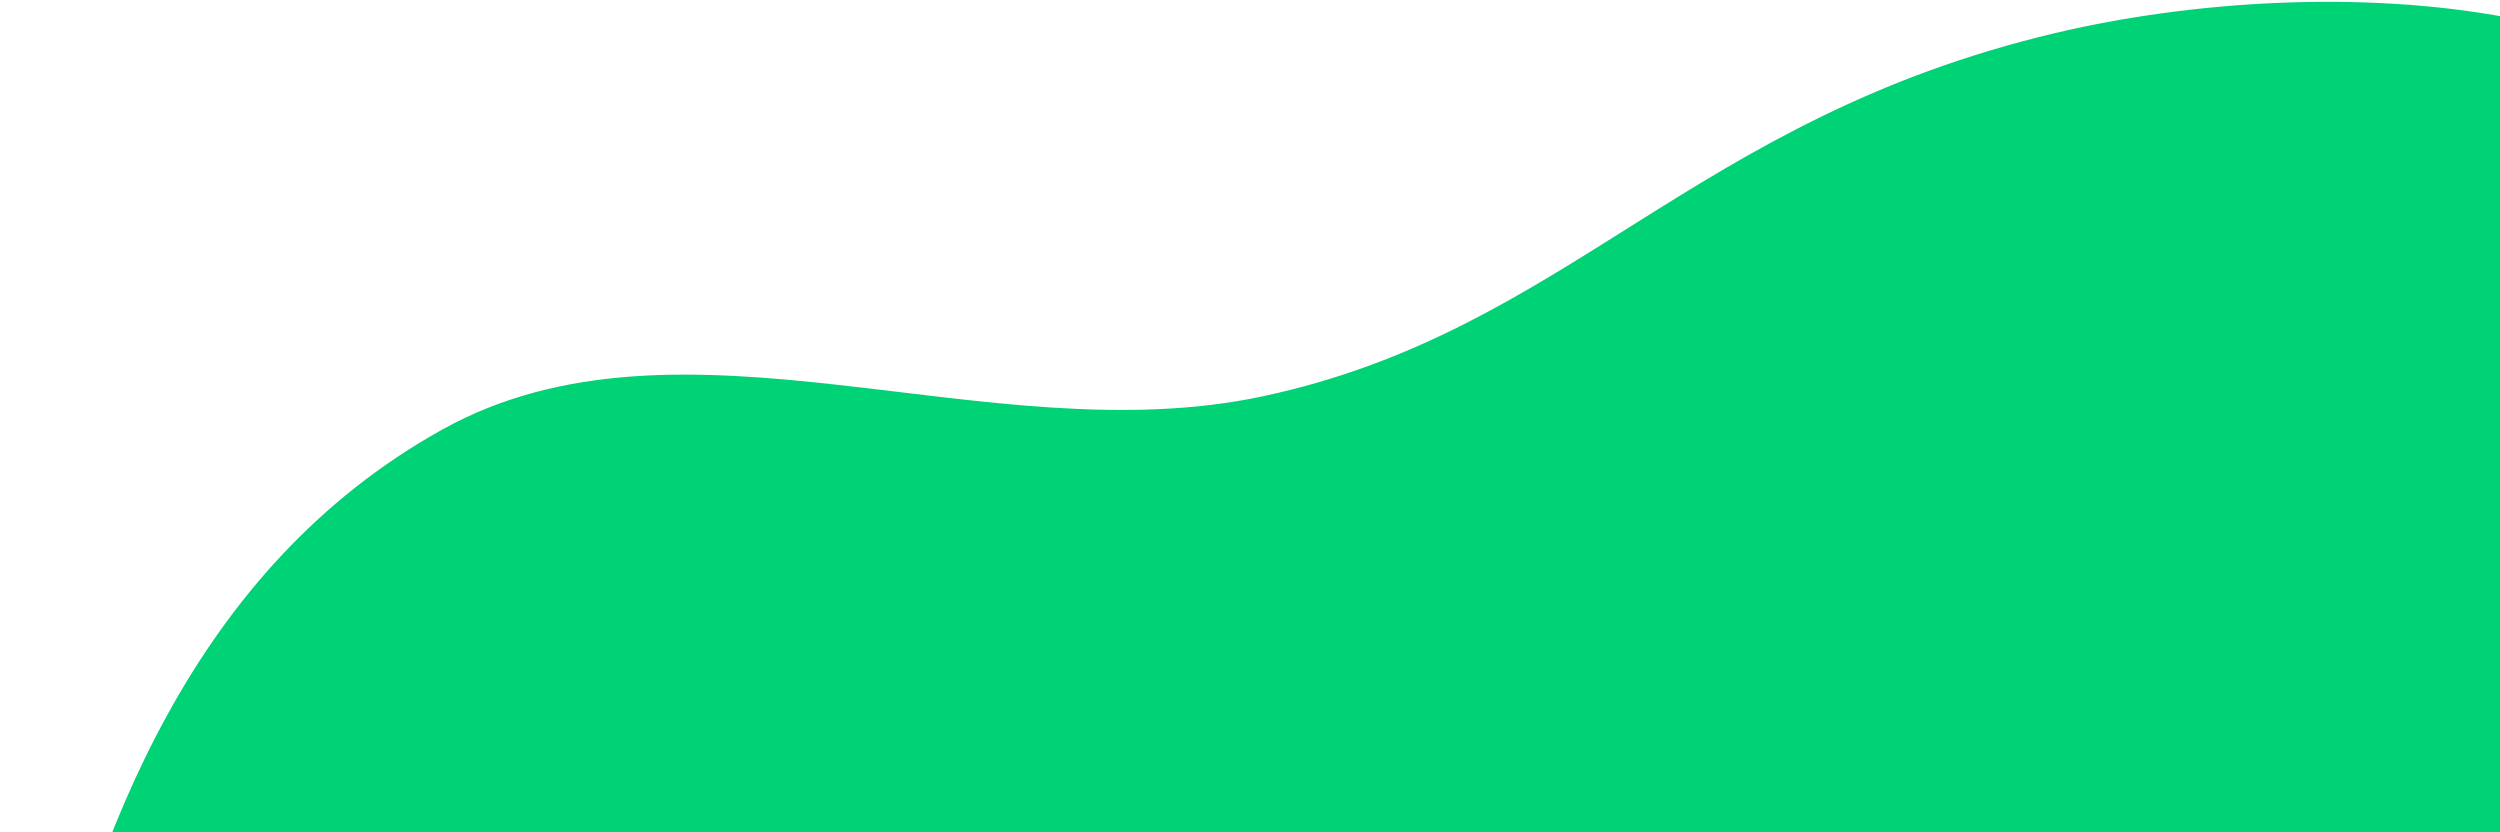 <svg width="796" height="265" viewBox="0 0 796 265" fill="none" xmlns="http://www.w3.org/2000/svg">
<path fill-rule="evenodd" clip-rule="evenodd" d="M495.4 700.327C415.122 701.719 339.218 695.052 264.85 673.443C181.597 649.251 88.598 630.02 41.553 568.45C-7.412 504.366 -5.685 420.281 12.157 342.727C29.845 265.843 61.484 180.84 140.87 136.745C217.201 94.348 314.419 144.896 401.992 126.198C499.318 105.417 538.205 38.001 654.5 10.501C740.705 -9.883 871.072 -3.543 898 74.5C922.858 146.544 821.884 347.727 809.969 423.85C797.122 505.927 851.579 603.081 781.72 664.48C712.027 725.733 593.549 698.625 495.4 700.327Z" fill="#00D276"/>
</svg>
